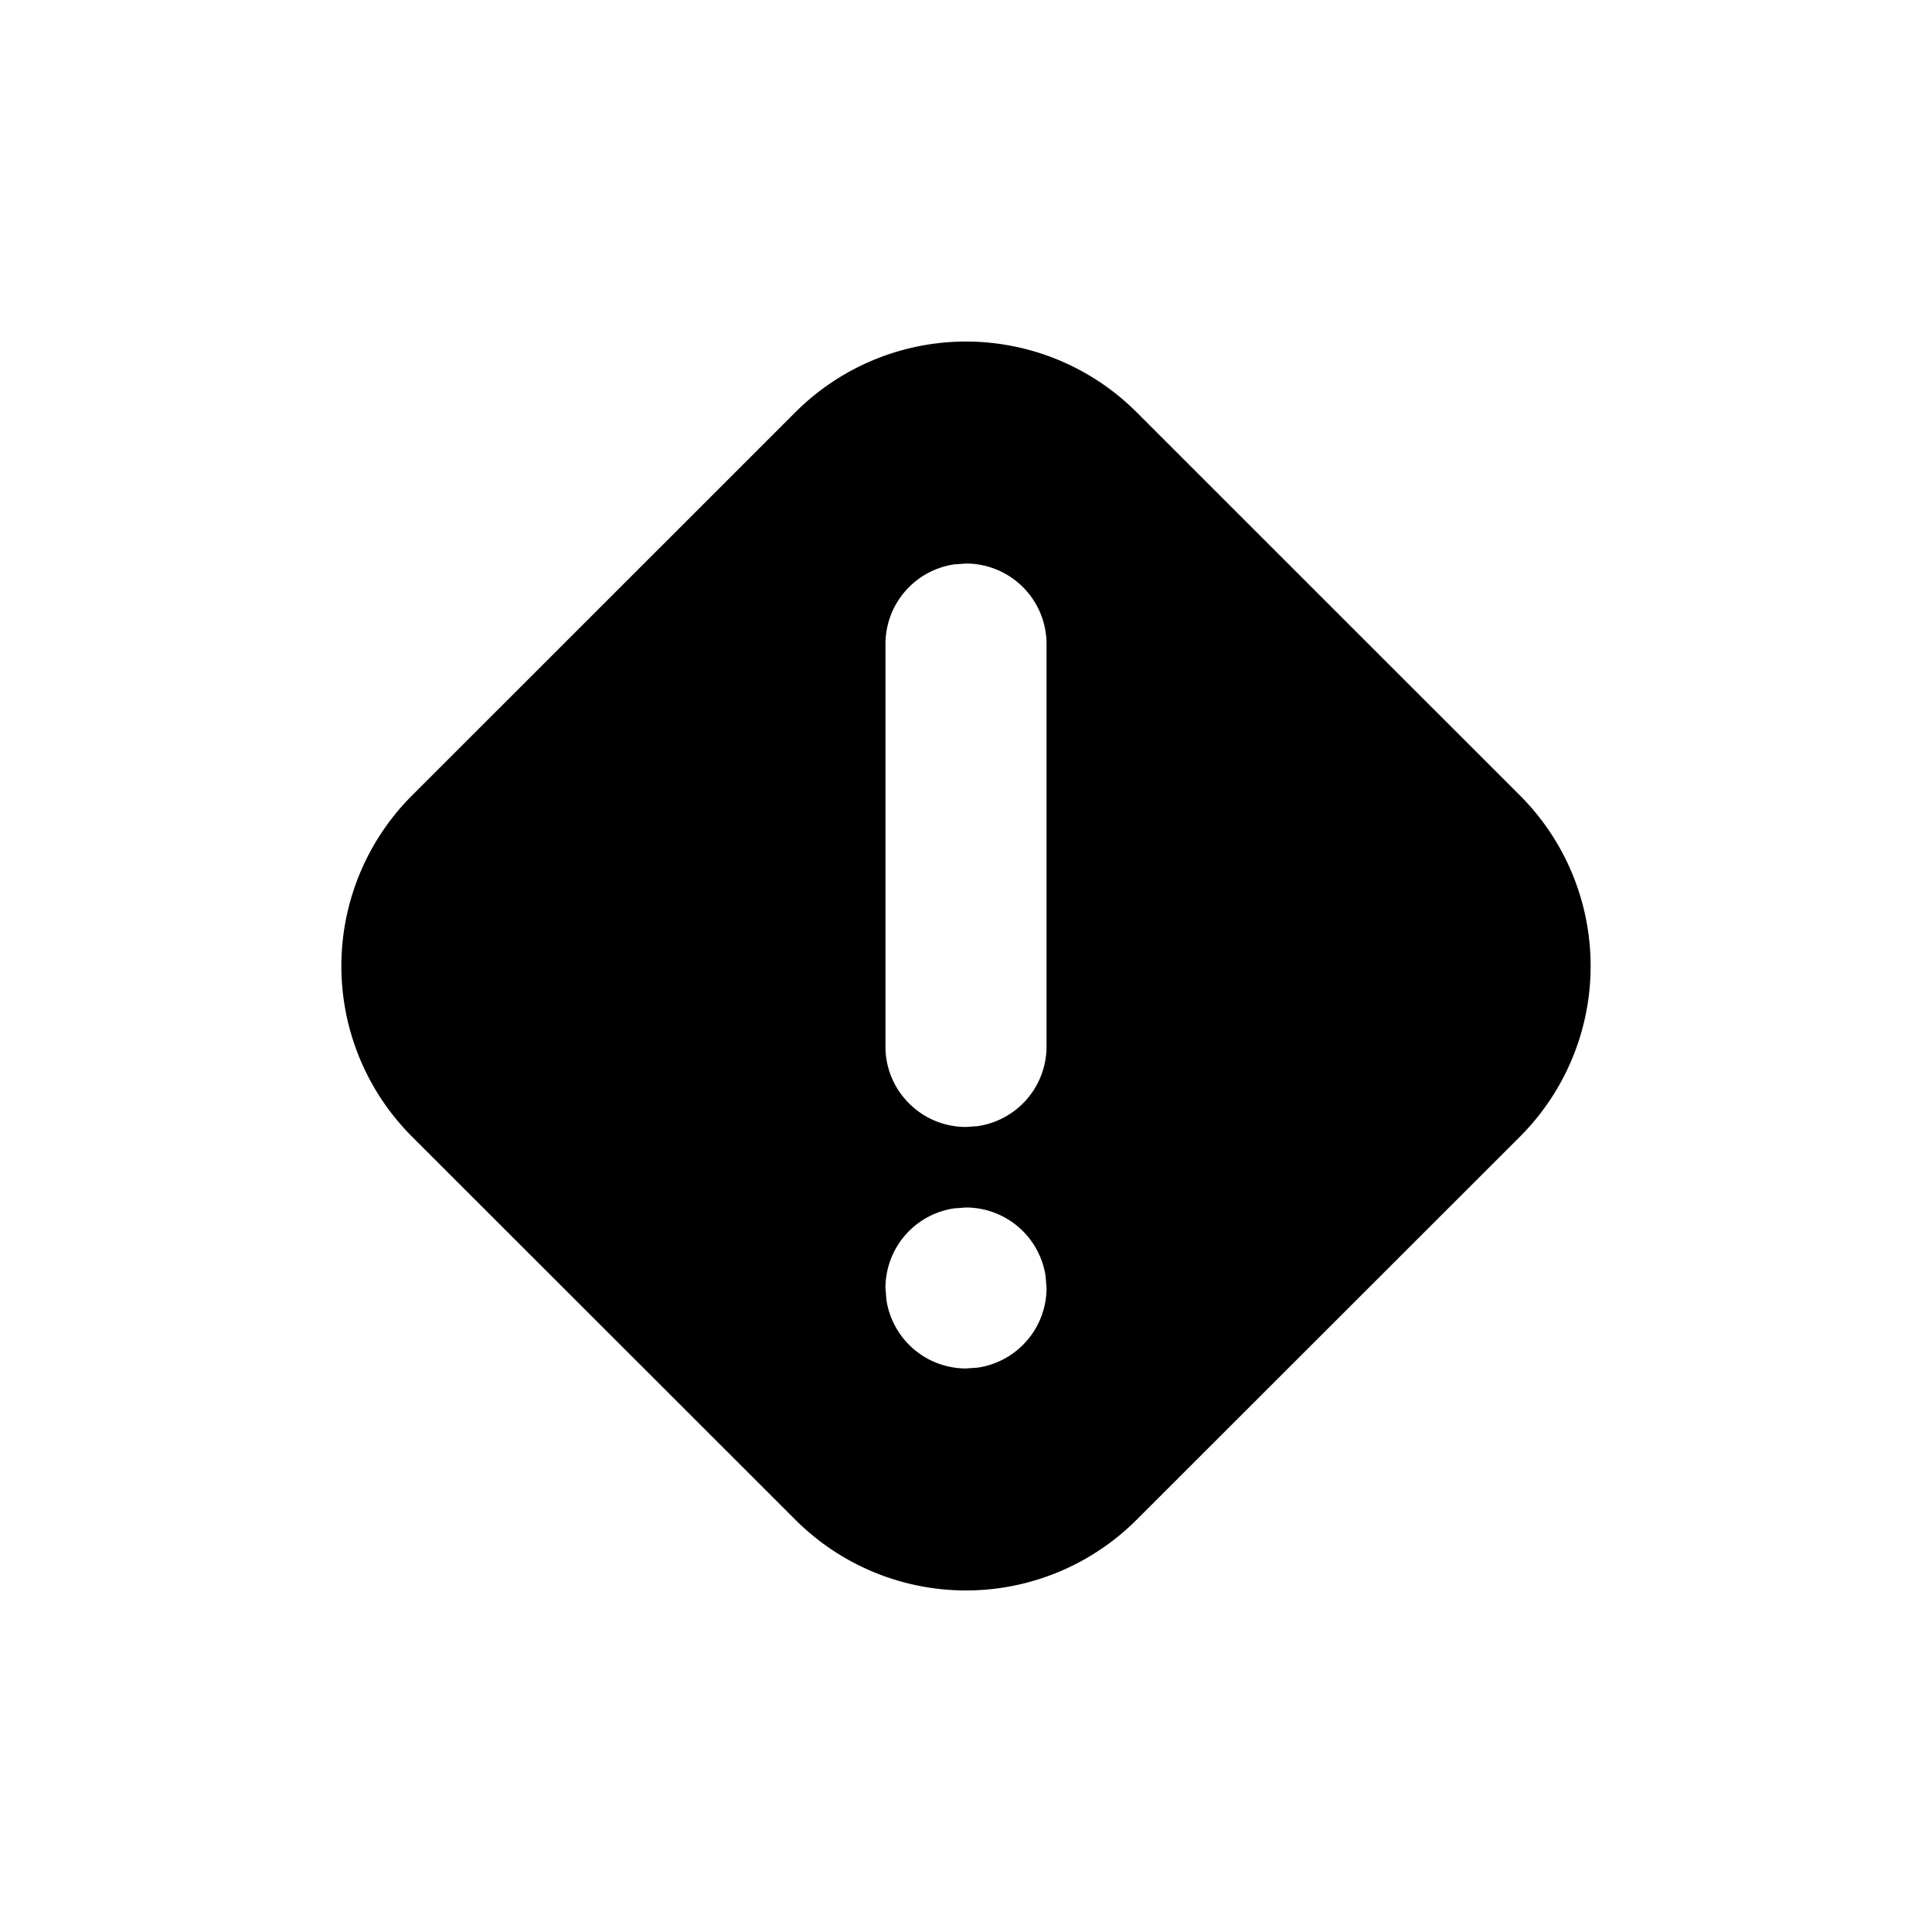 <svg viewBox="0 0 1024 1024" xmlns="http://www.w3.org/2000/svg" width="16" height="16"><defs><style/></defs><path d="M421.504 218.56a127.872 127.872 0 01180.992 0l203.008 202.944a127.872 127.872 0 010 181.056L602.496 805.44a127.872 127.872 0 01-180.992 0L218.496 602.56a127.872 127.872 0 010-181.056zM512 640l-6.272.448a42.688 42.688 0 00-36.416 42.24l.512 6.272A42.688 42.688 0 00512 725.312l6.272-.448a42.688 42.688 0 0036.416-42.24l-.512-6.272A42.688 42.688 0 00512 640zm0-341.312l-6.272.448a42.688 42.688 0 00-36.416 42.24v213.312c0 23.552 19.136 42.624 42.688 42.624l6.272-.448a42.688 42.688 0 0036.416-42.24V341.376A42.688 42.688 0 00512 298.688z"/></svg>